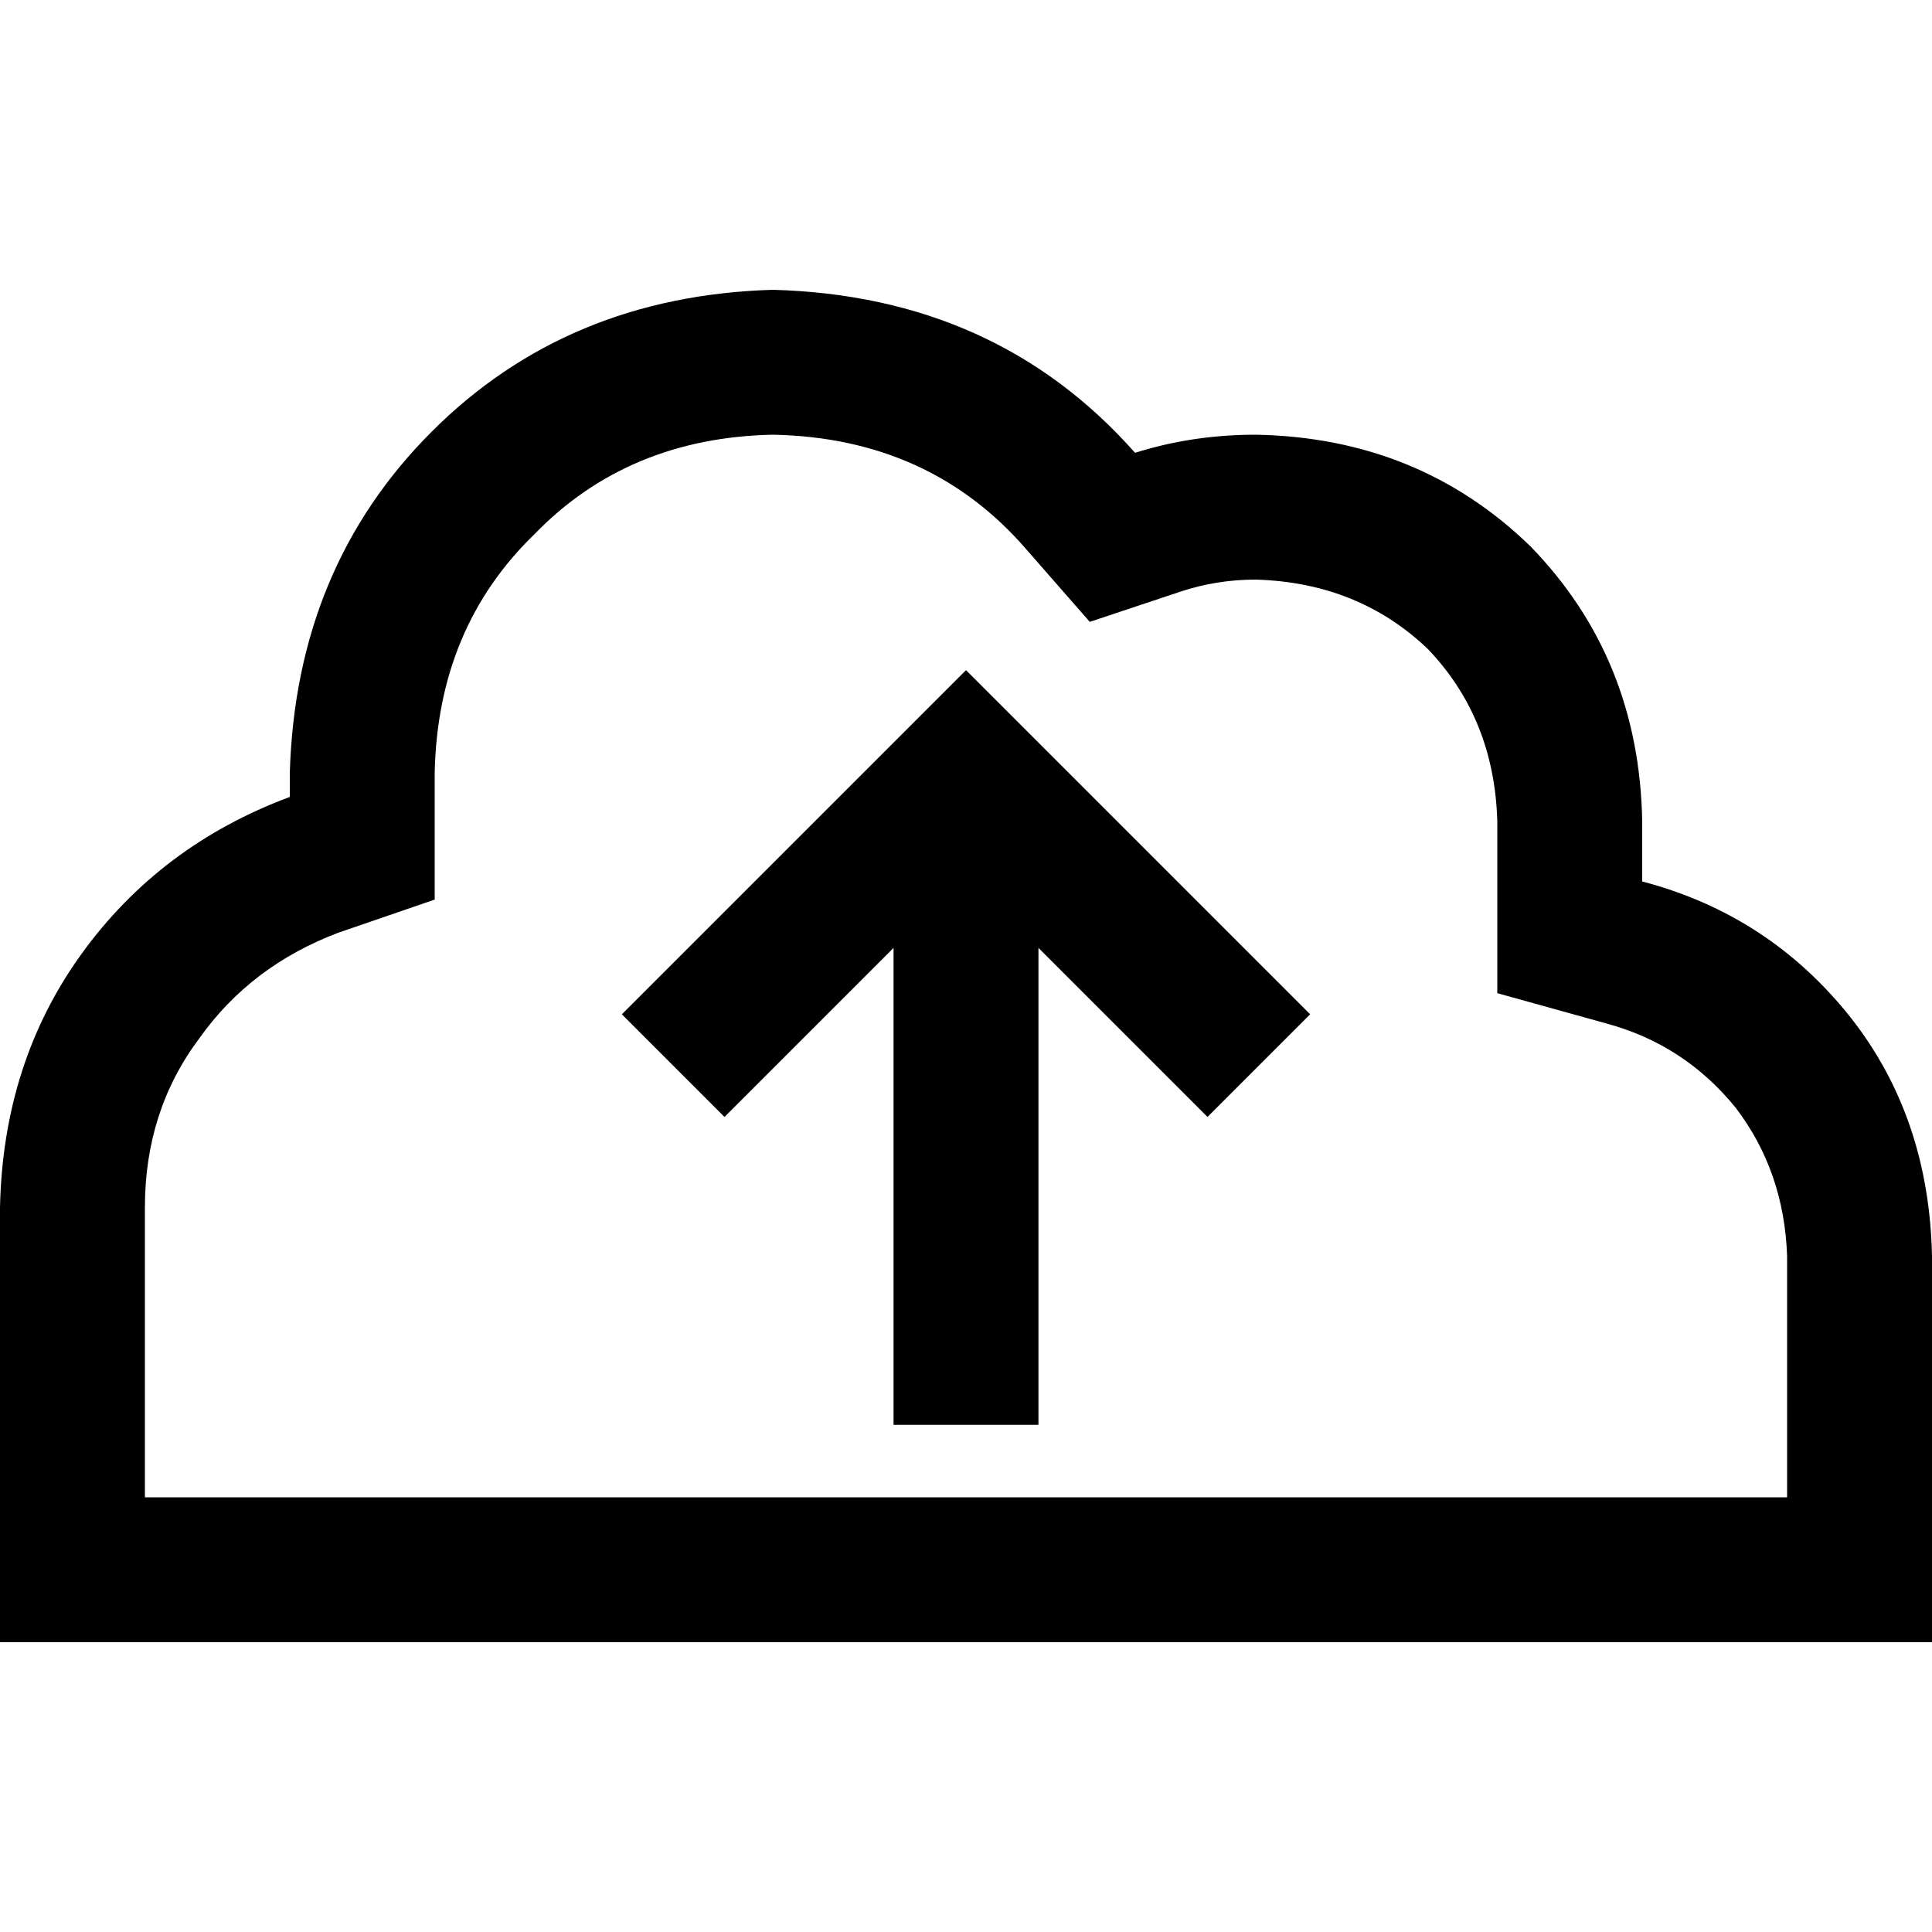 <svg xmlns="http://www.w3.org/2000/svg" viewBox="0 0 512 512">
  <path d="M 0 320 Q 0.8 281.6 21.6 252.8 L 21.6 252.8 Q 42.4 224 76.8 211.2 L 76.8 204.8 Q 78.4 150.4 114.4 114.4 Q 150.4 78.4 204.8 76.8 Q 264 78.4 300.8 120 Q 316 115.2 332.8 115.2 Q 376 116 405.6 144.8 Q 434.4 174.4 435.2 217.6 L 435.2 233.6 Q 468.8 242.4 490.4 269.6 Q 511.2 296 512 332.8 L 512 396.8 L 512 435.2 L 473.6 435.2 L 409.6 435.2 L 115.2 435.2 L 38.4 435.2 L 0 435.2 L 0 396.8 L 0 320 L 0 320 Z M 473.6 332.8 Q 472.8 310.4 460 293.6 L 460 293.6 Q 446.4 276.8 425.6 271.2 L 396.8 263.2 L 396.8 233.6 L 396.8 217.6 Q 396 190.4 378.4 172 Q 360 154.4 332.8 153.6 Q 322.4 153.6 312.8 156.8 L 288.8 164.8 L 272 145.6 Q 246.4 116 204.8 115.2 Q 166.4 116 141.6 141.6 Q 116 166.4 115.2 204.8 L 115.2 211.2 L 115.2 238.4 L 89.6 247.2 Q 66.4 256 52.8 275.2 Q 38.4 294.4 38.4 320 L 38.4 396.8 L 115.2 396.8 L 409.6 396.8 L 473.6 396.8 L 473.6 332.8 L 473.6 332.8 Z M 178.4 255.2 L 242.4 191.2 L 256 177.6 L 269.6 191.2 L 333.6 255.2 L 347.2 268.8 L 320 296 L 306.4 282.4 L 275.2 251.2 L 275.2 358.4 L 275.2 377.6 L 236.8 377.6 L 236.8 358.4 L 236.8 251.2 L 205.6 282.4 L 192 296 L 164.8 268.8 L 178.4 255.2 L 178.4 255.2 Z" />
</svg>